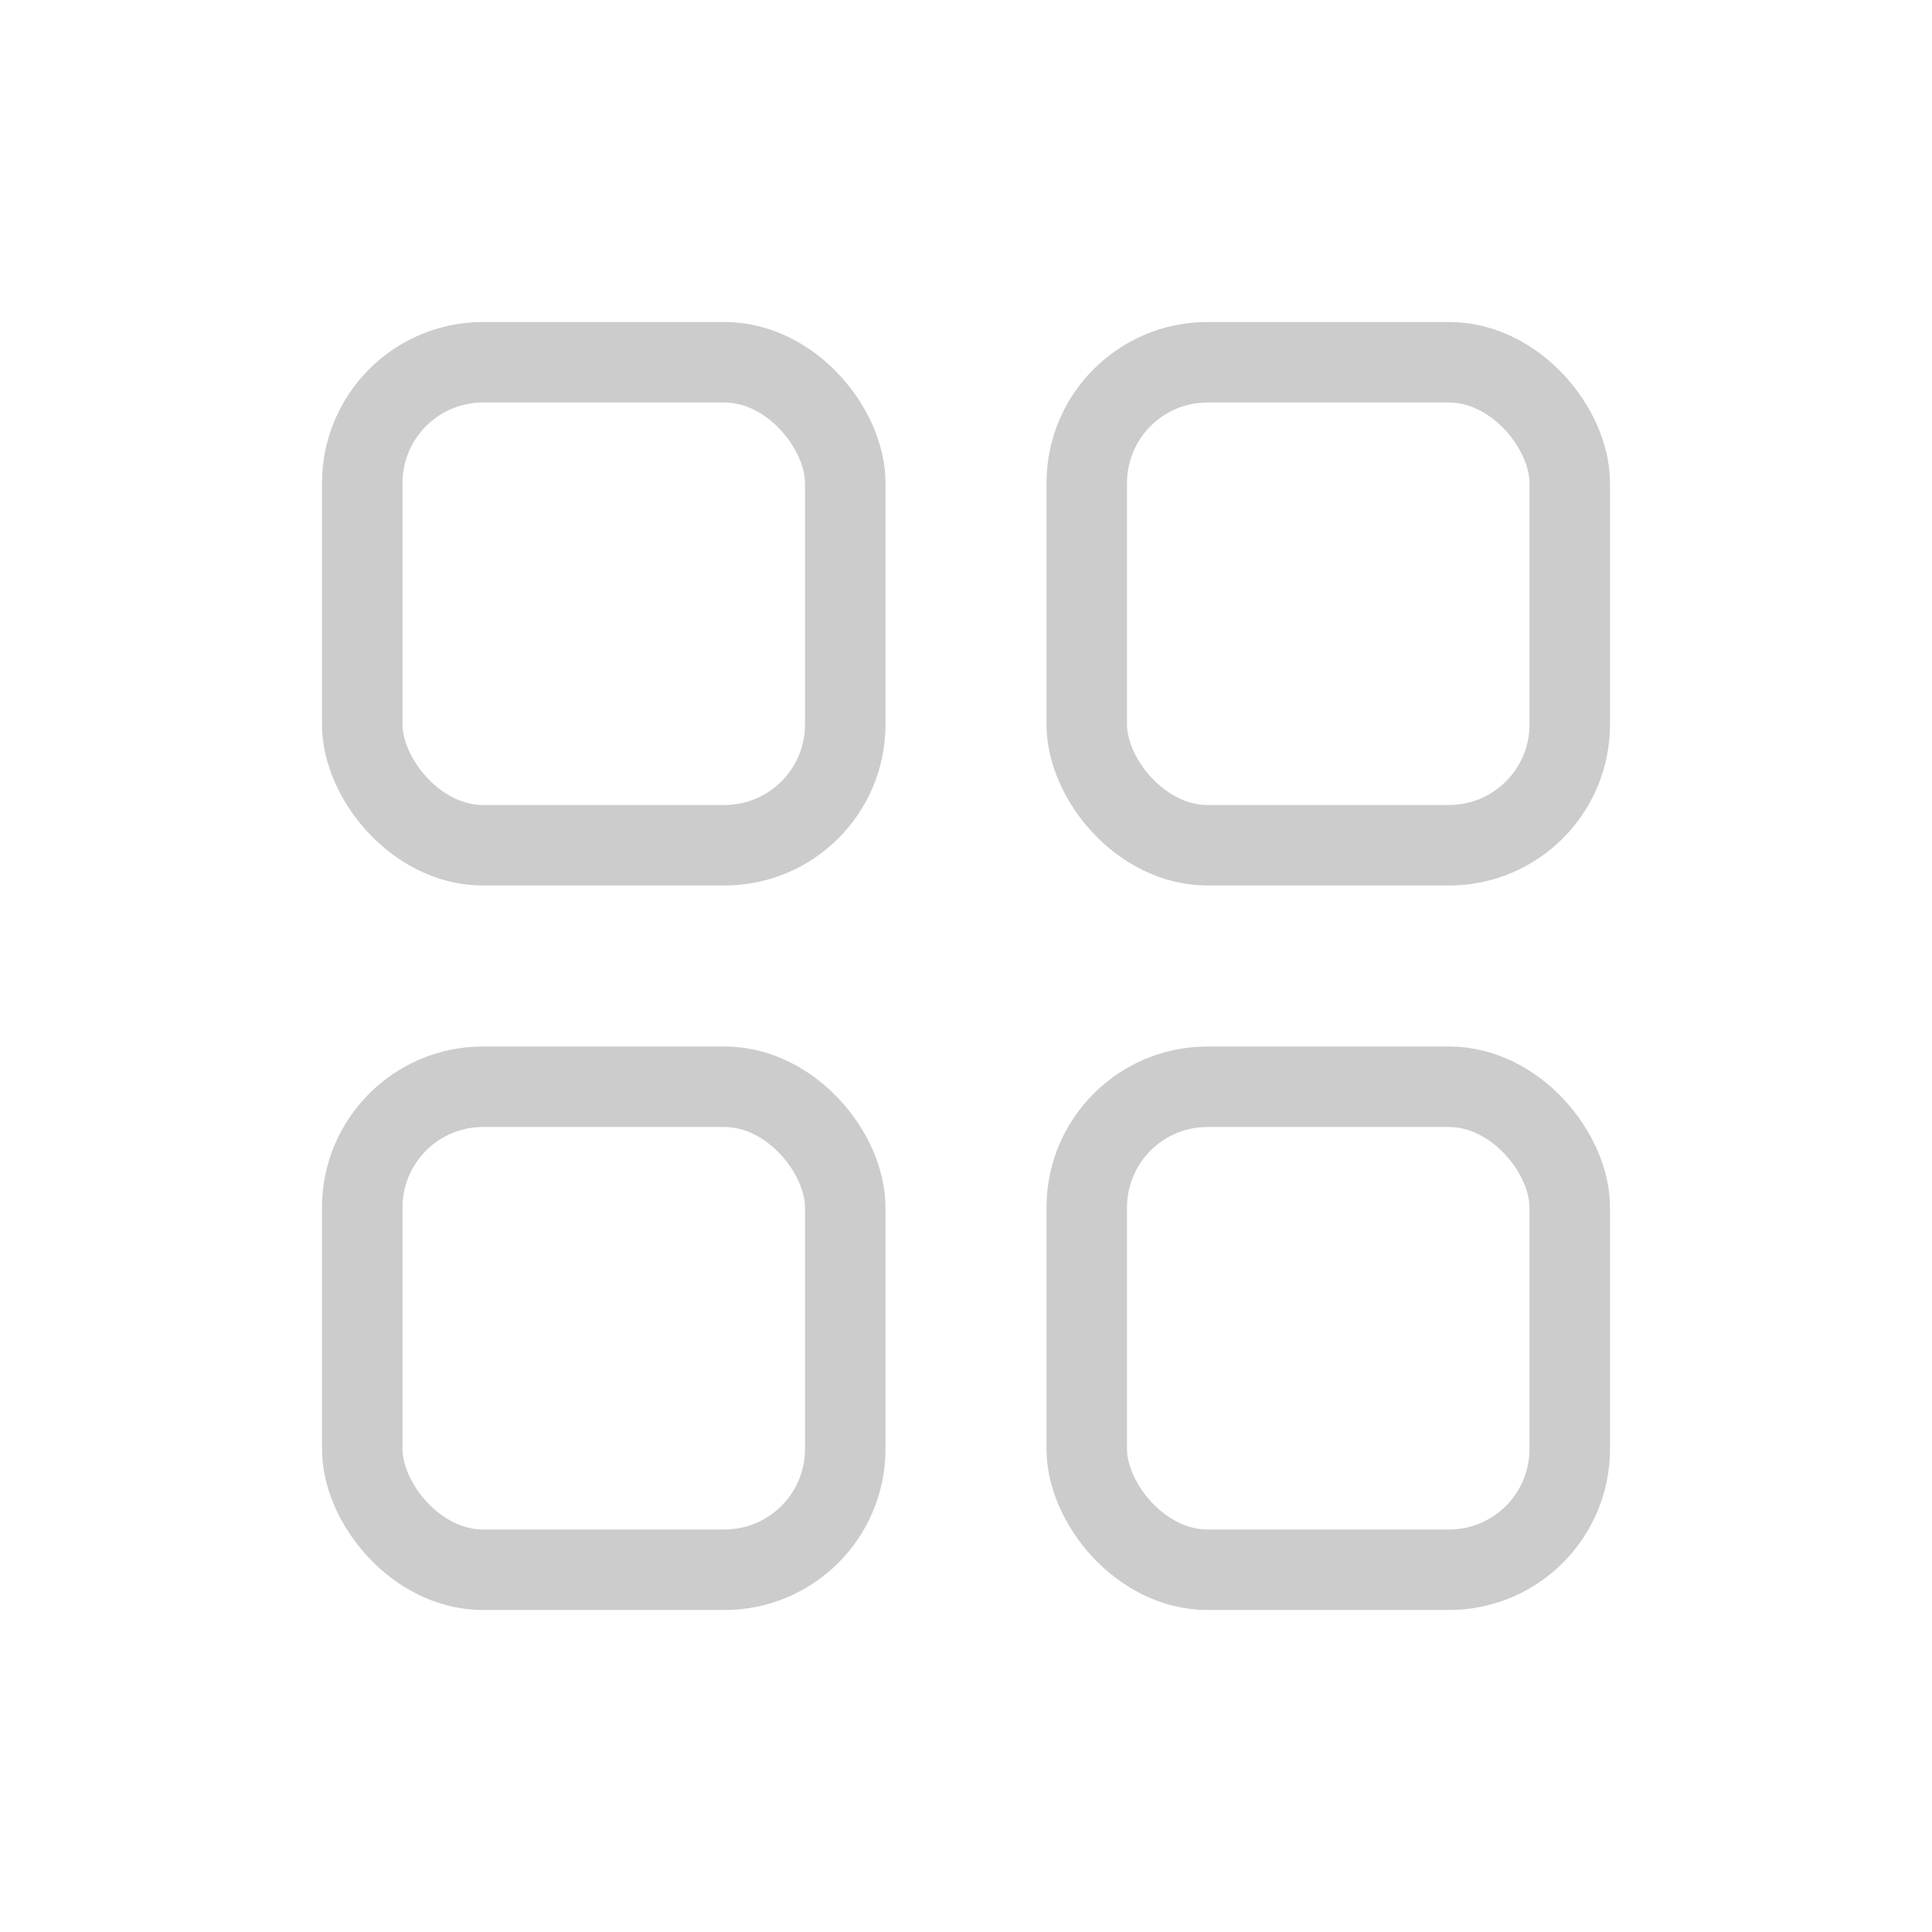 <svg width="24" height="24" viewBox="0 0 24 24" fill="none" xmlns="http://www.w3.org/2000/svg">
<rect x="4.5" y="4.5" width="6" height="6" rx="1.5" stroke="#CCCCCC"/>
<rect x="4.5" y="13.5" width="6" height="6" rx="1.5" stroke="#CCCCCC"/>
<rect x="13.5" y="4.5" width="6" height="6" rx="1.5" stroke="#CCCCCC"/>
<rect x="13.5" y="13.5" width="6" height="6" rx="1.5" stroke="#CCCCCC"/>
</svg>
